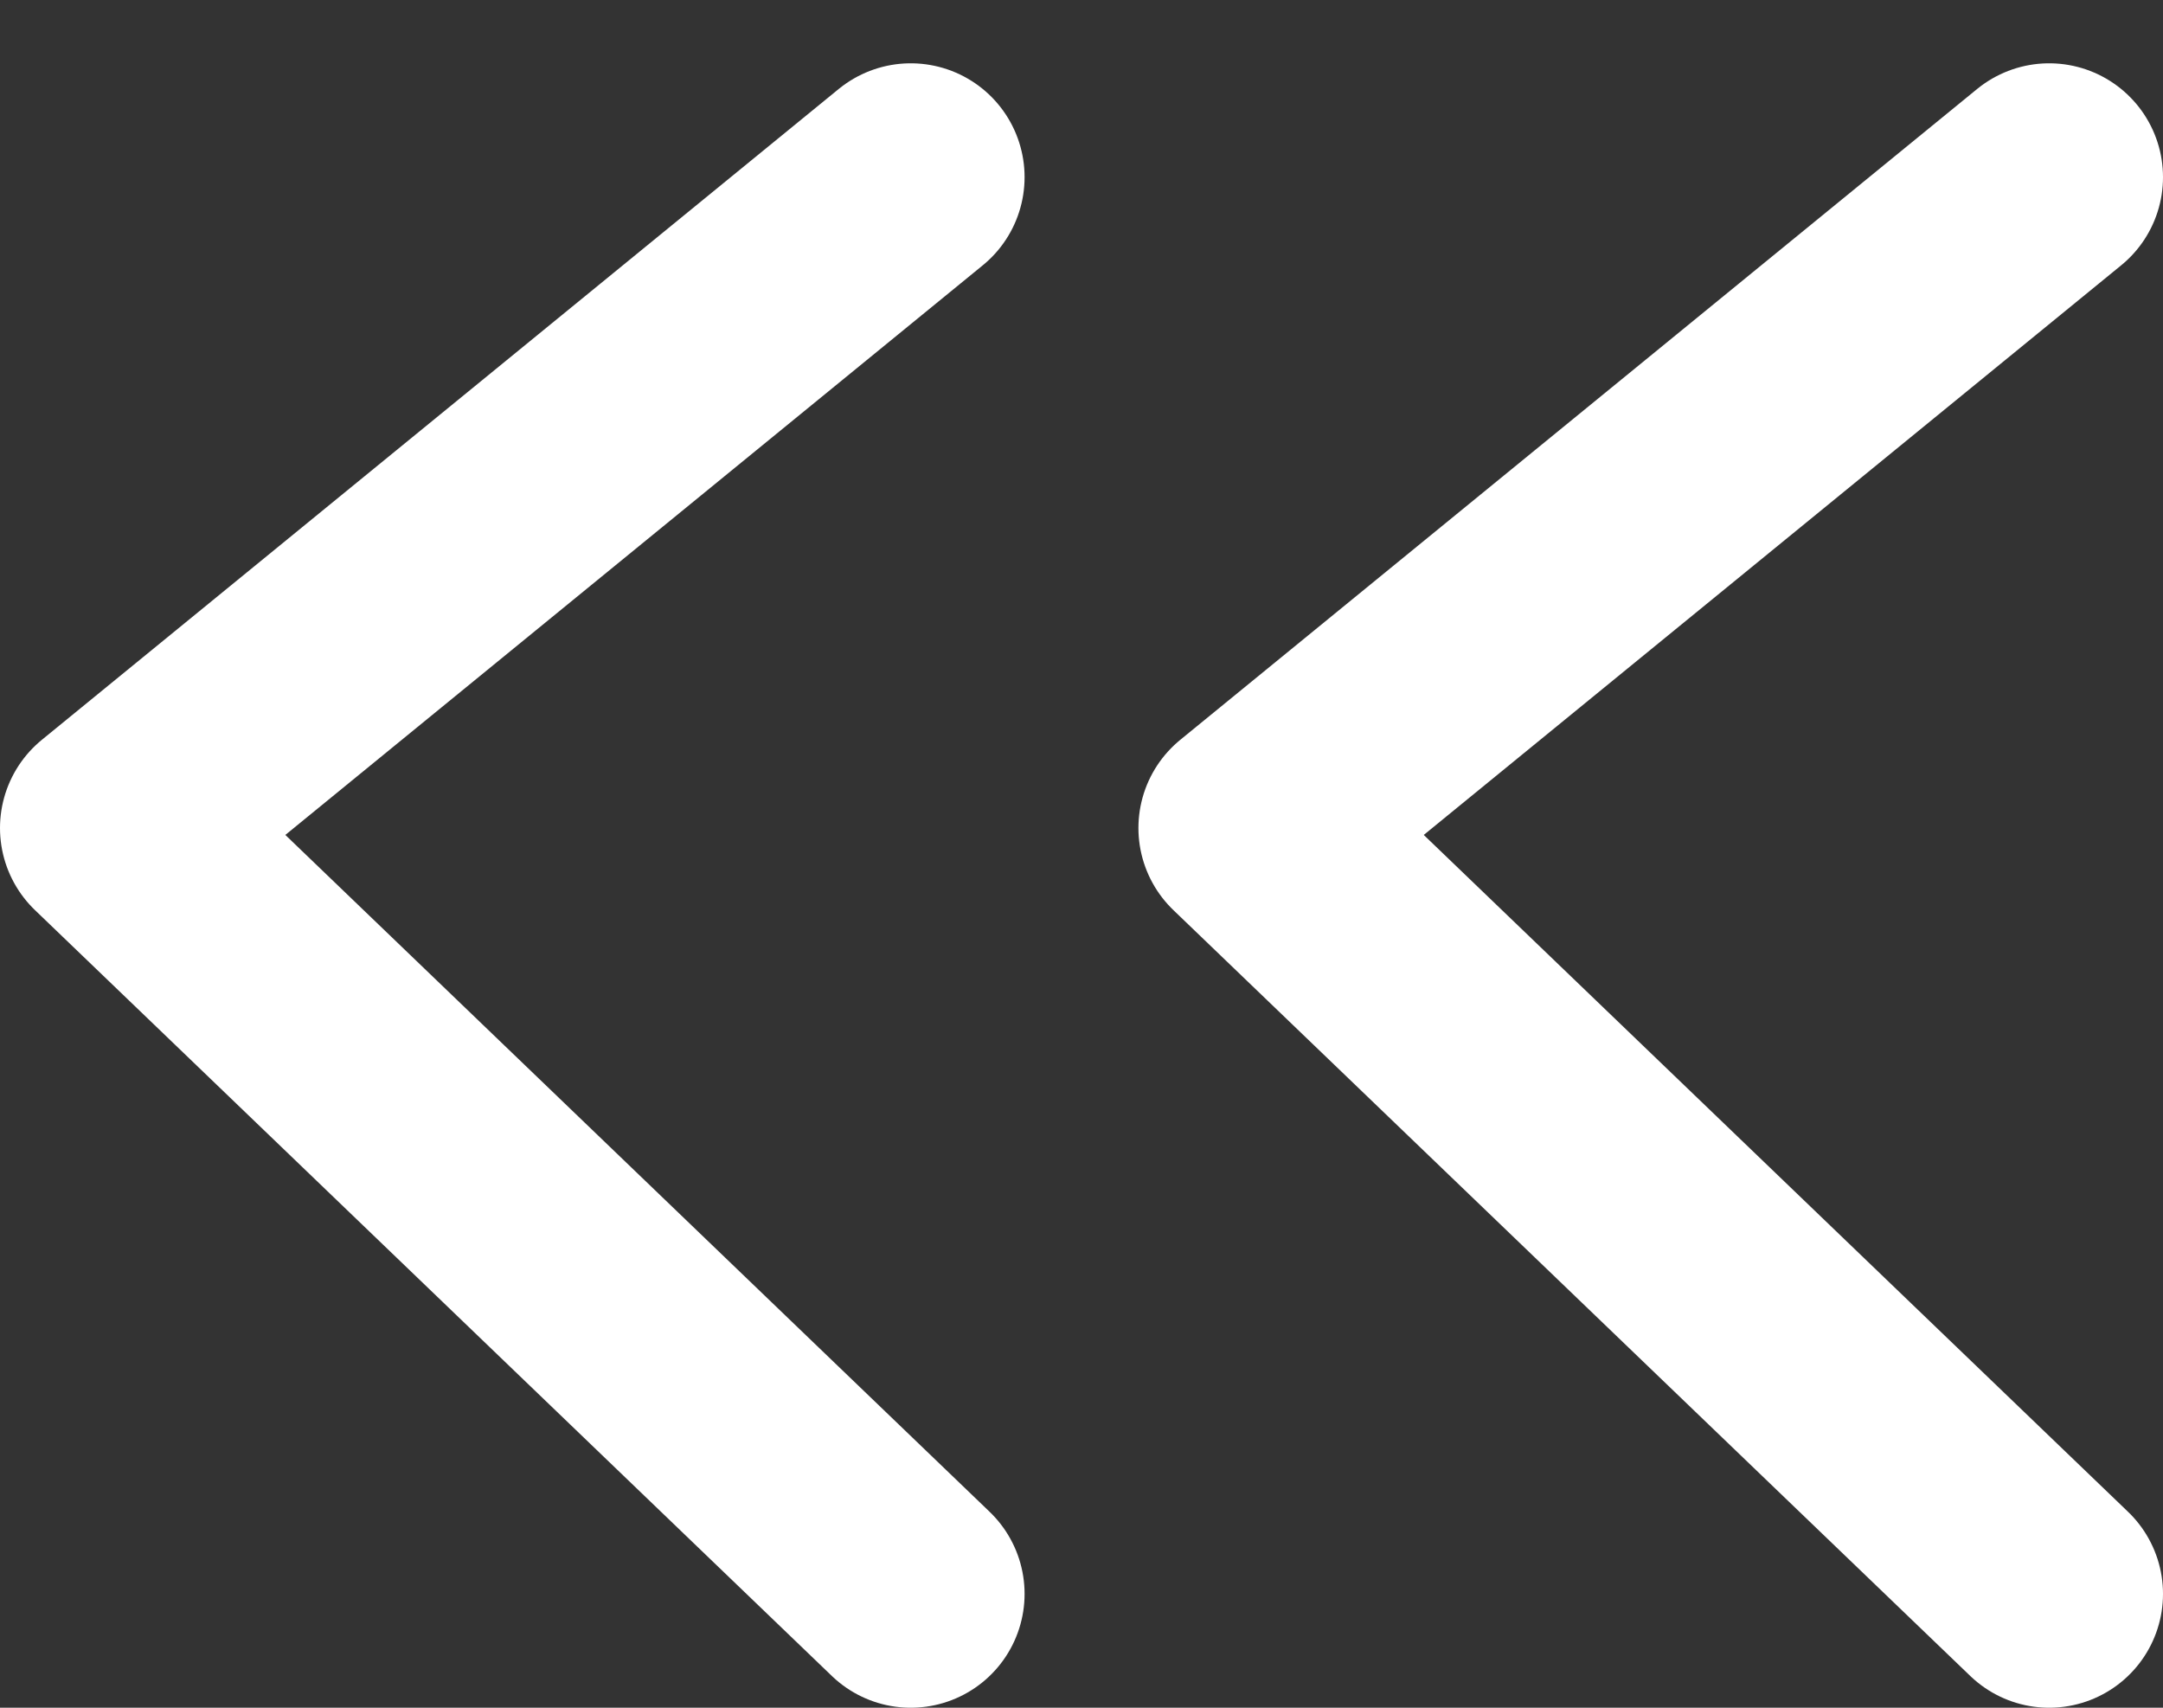 <?xml version="1.0" encoding="UTF-8"?>
<svg width="19px" height="15px" viewBox="0 0 19 15" version="1.1" xmlns="http://www.w3.org/2000/svg" xmlns:xlink="http://www.w3.org/1999/xlink">
    <rect x="0" y="0" width="19" height="15" fill="#333333" stroke="none"/>
    <!-- Generator: Sketch 54.1 (76490) - https://sketchapp.com -->
    <title>Jump Icon</title>
    <desc>Created with Sketch.</desc>
    <g id="Page-1" stroke="none" stroke-width="1" fill="none" fill-rule="evenodd" stroke-linecap="round" stroke-linejoin="round">
        <g id="Pagination-Explorations-v5a" transform="translate(-510, -922)" stroke="#FFFFFF" stroke-width="2">
            <g id="Hover-2" transform="translate(495, 910)">
                <g id="Jump-to-First" transform="translate(25, 20) rotate(-180) translate(-25, -20) ">
                    <g id="Jump-Icon" transform="translate(17, 14)">
                        <polyline id="Path-2" points="0 -5.86197757e-14 7 6.727 0 12.444"></polyline>
                        <polyline id="Path-2" points="10 -5.86197757e-14 17 6.727 10 12.444"></polyline>
                    </g>
                </g>
            </g>
        </g>
    </g>
</svg>